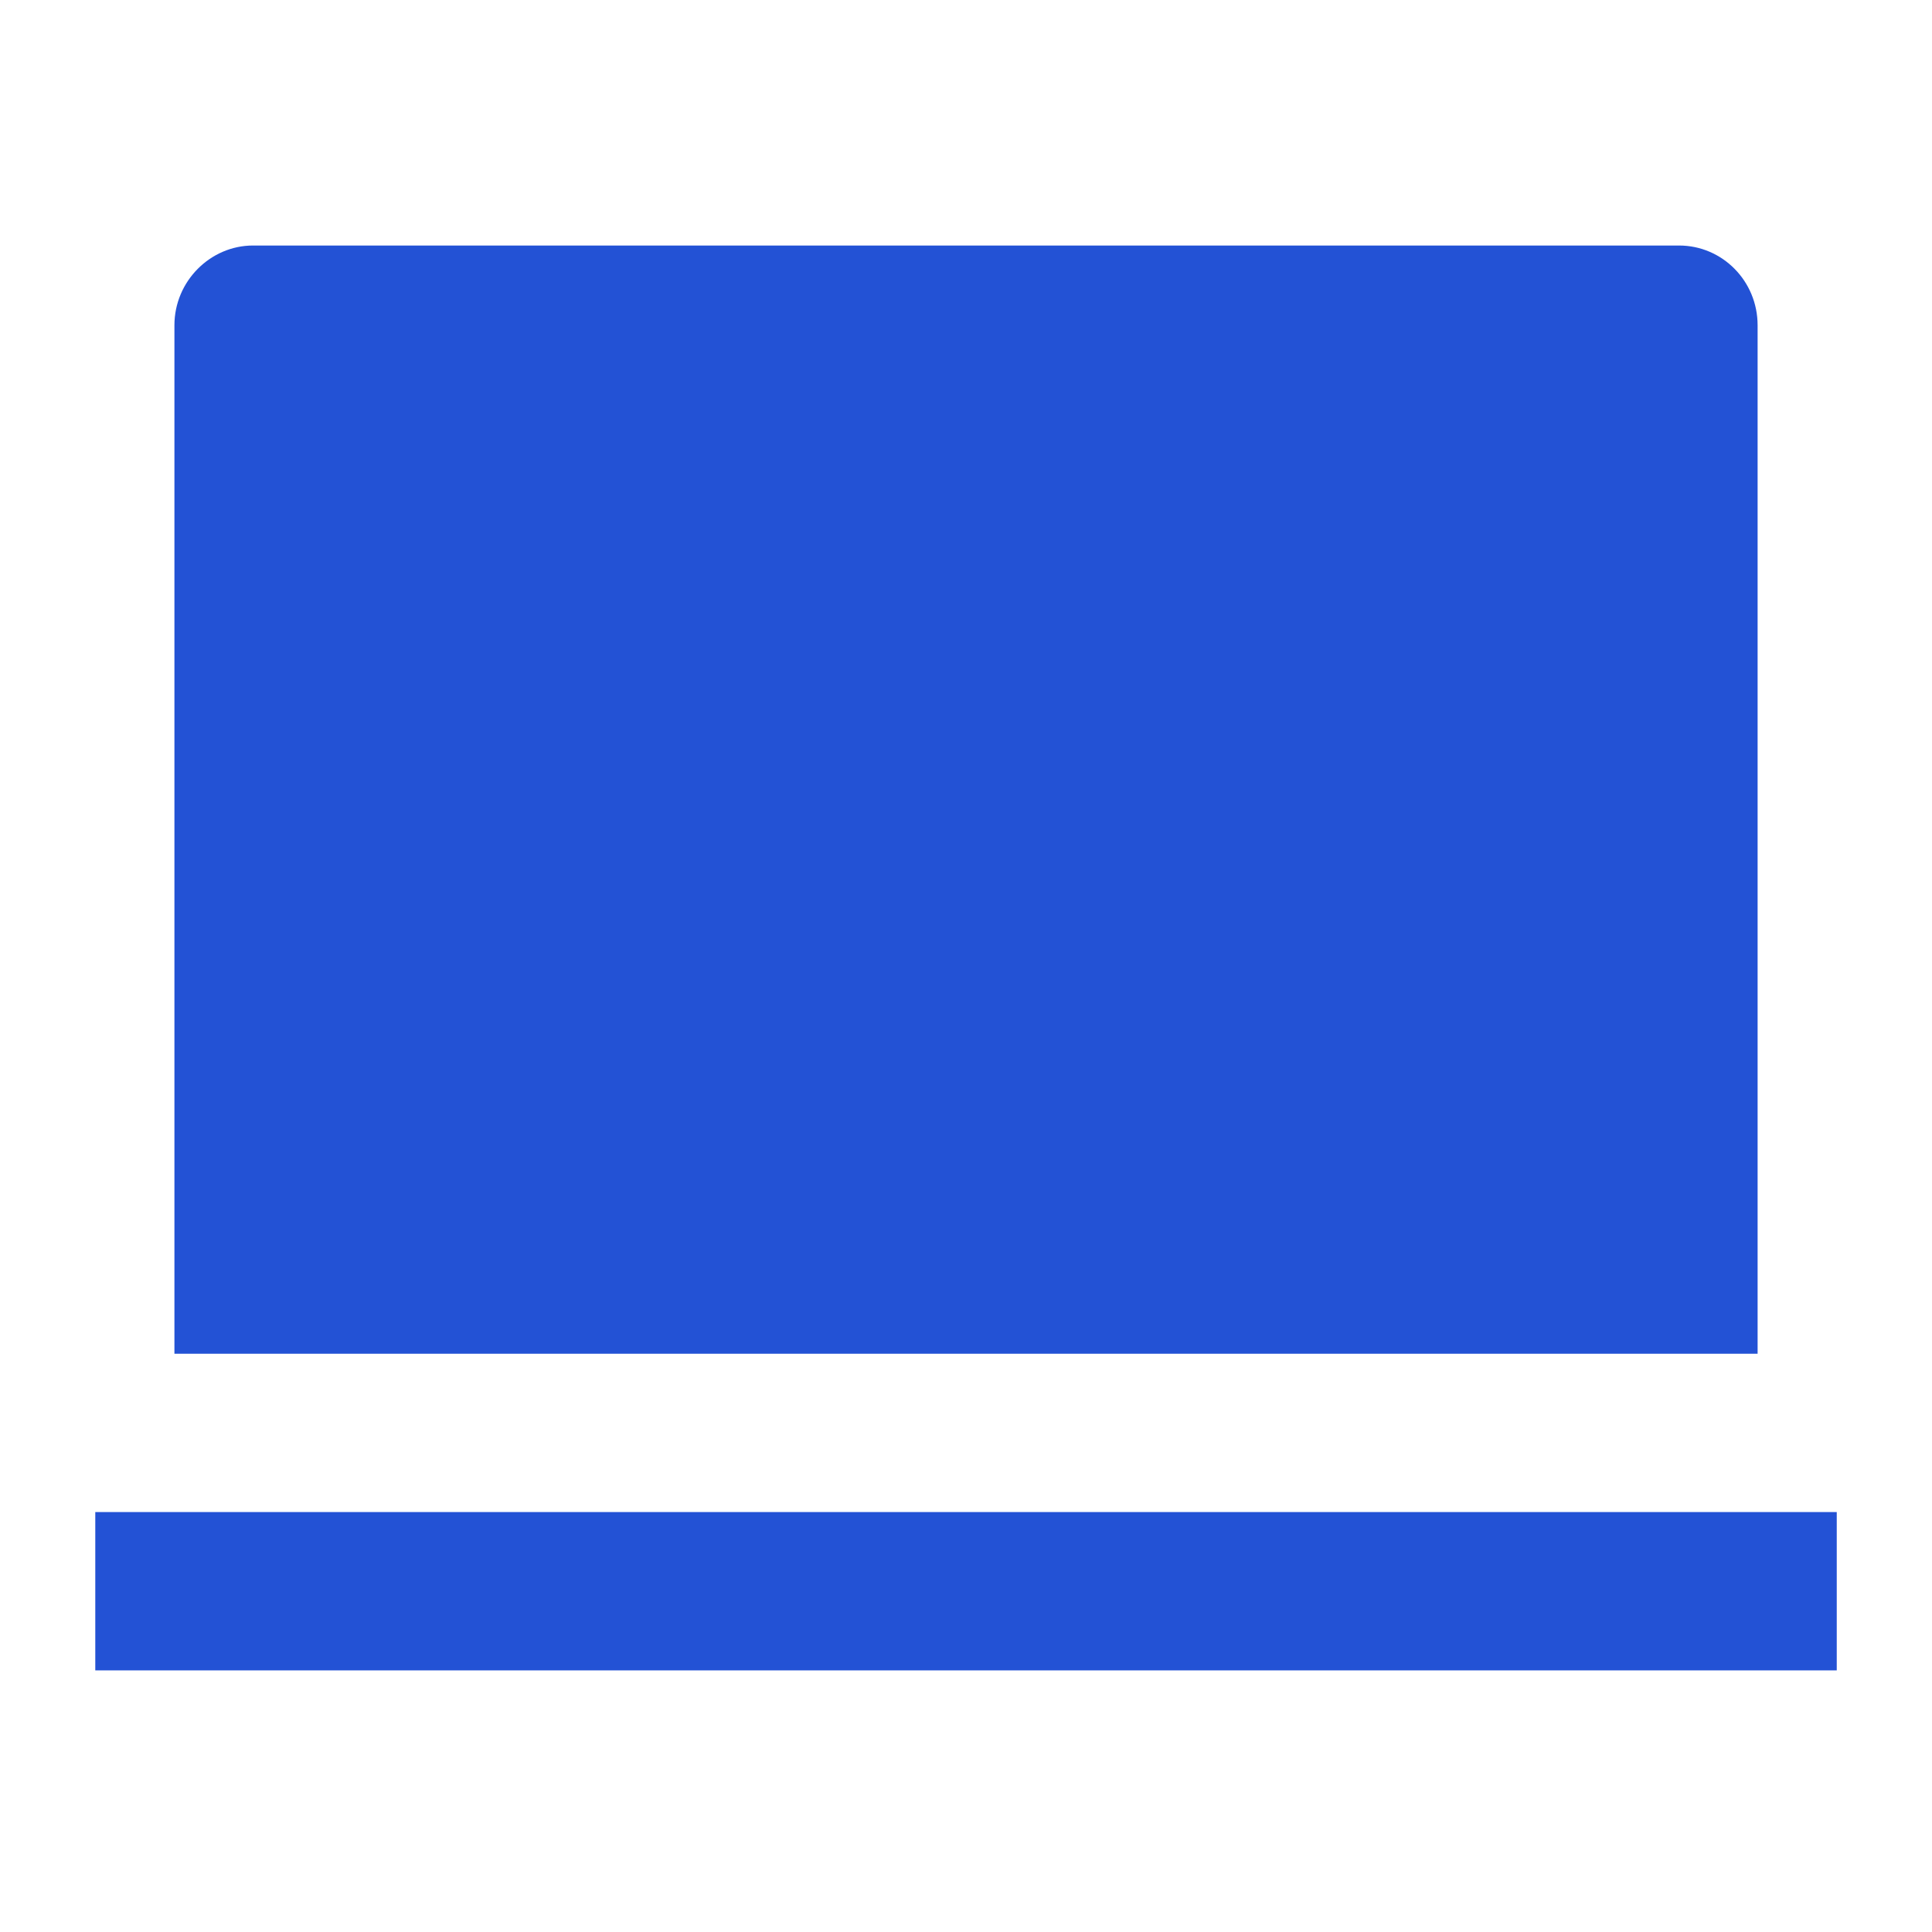 <svg width="60" height="60" viewBox="0 0 60 60" fill="none" xmlns="http://www.w3.org/2000/svg">
<g clip-path="url(#clip0_608_5335)">
<path d="M5.417 10.101C5.417 8.731 6.536 7.625 7.856 7.625H52.145C53.492 7.625 54.584 8.731 54.584 10.101V42.042H5.417V10.101ZM2.959 46.958H57.042V51.875H2.959V46.958Z" fill="#2352D5"/>
</g>
<defs>
<clipPath id="clip0_608_5335">
<rect width="59" height="59" fill="white" transform="translate(0.5 0.25)"/>
</clipPath>
</defs>
</svg>
